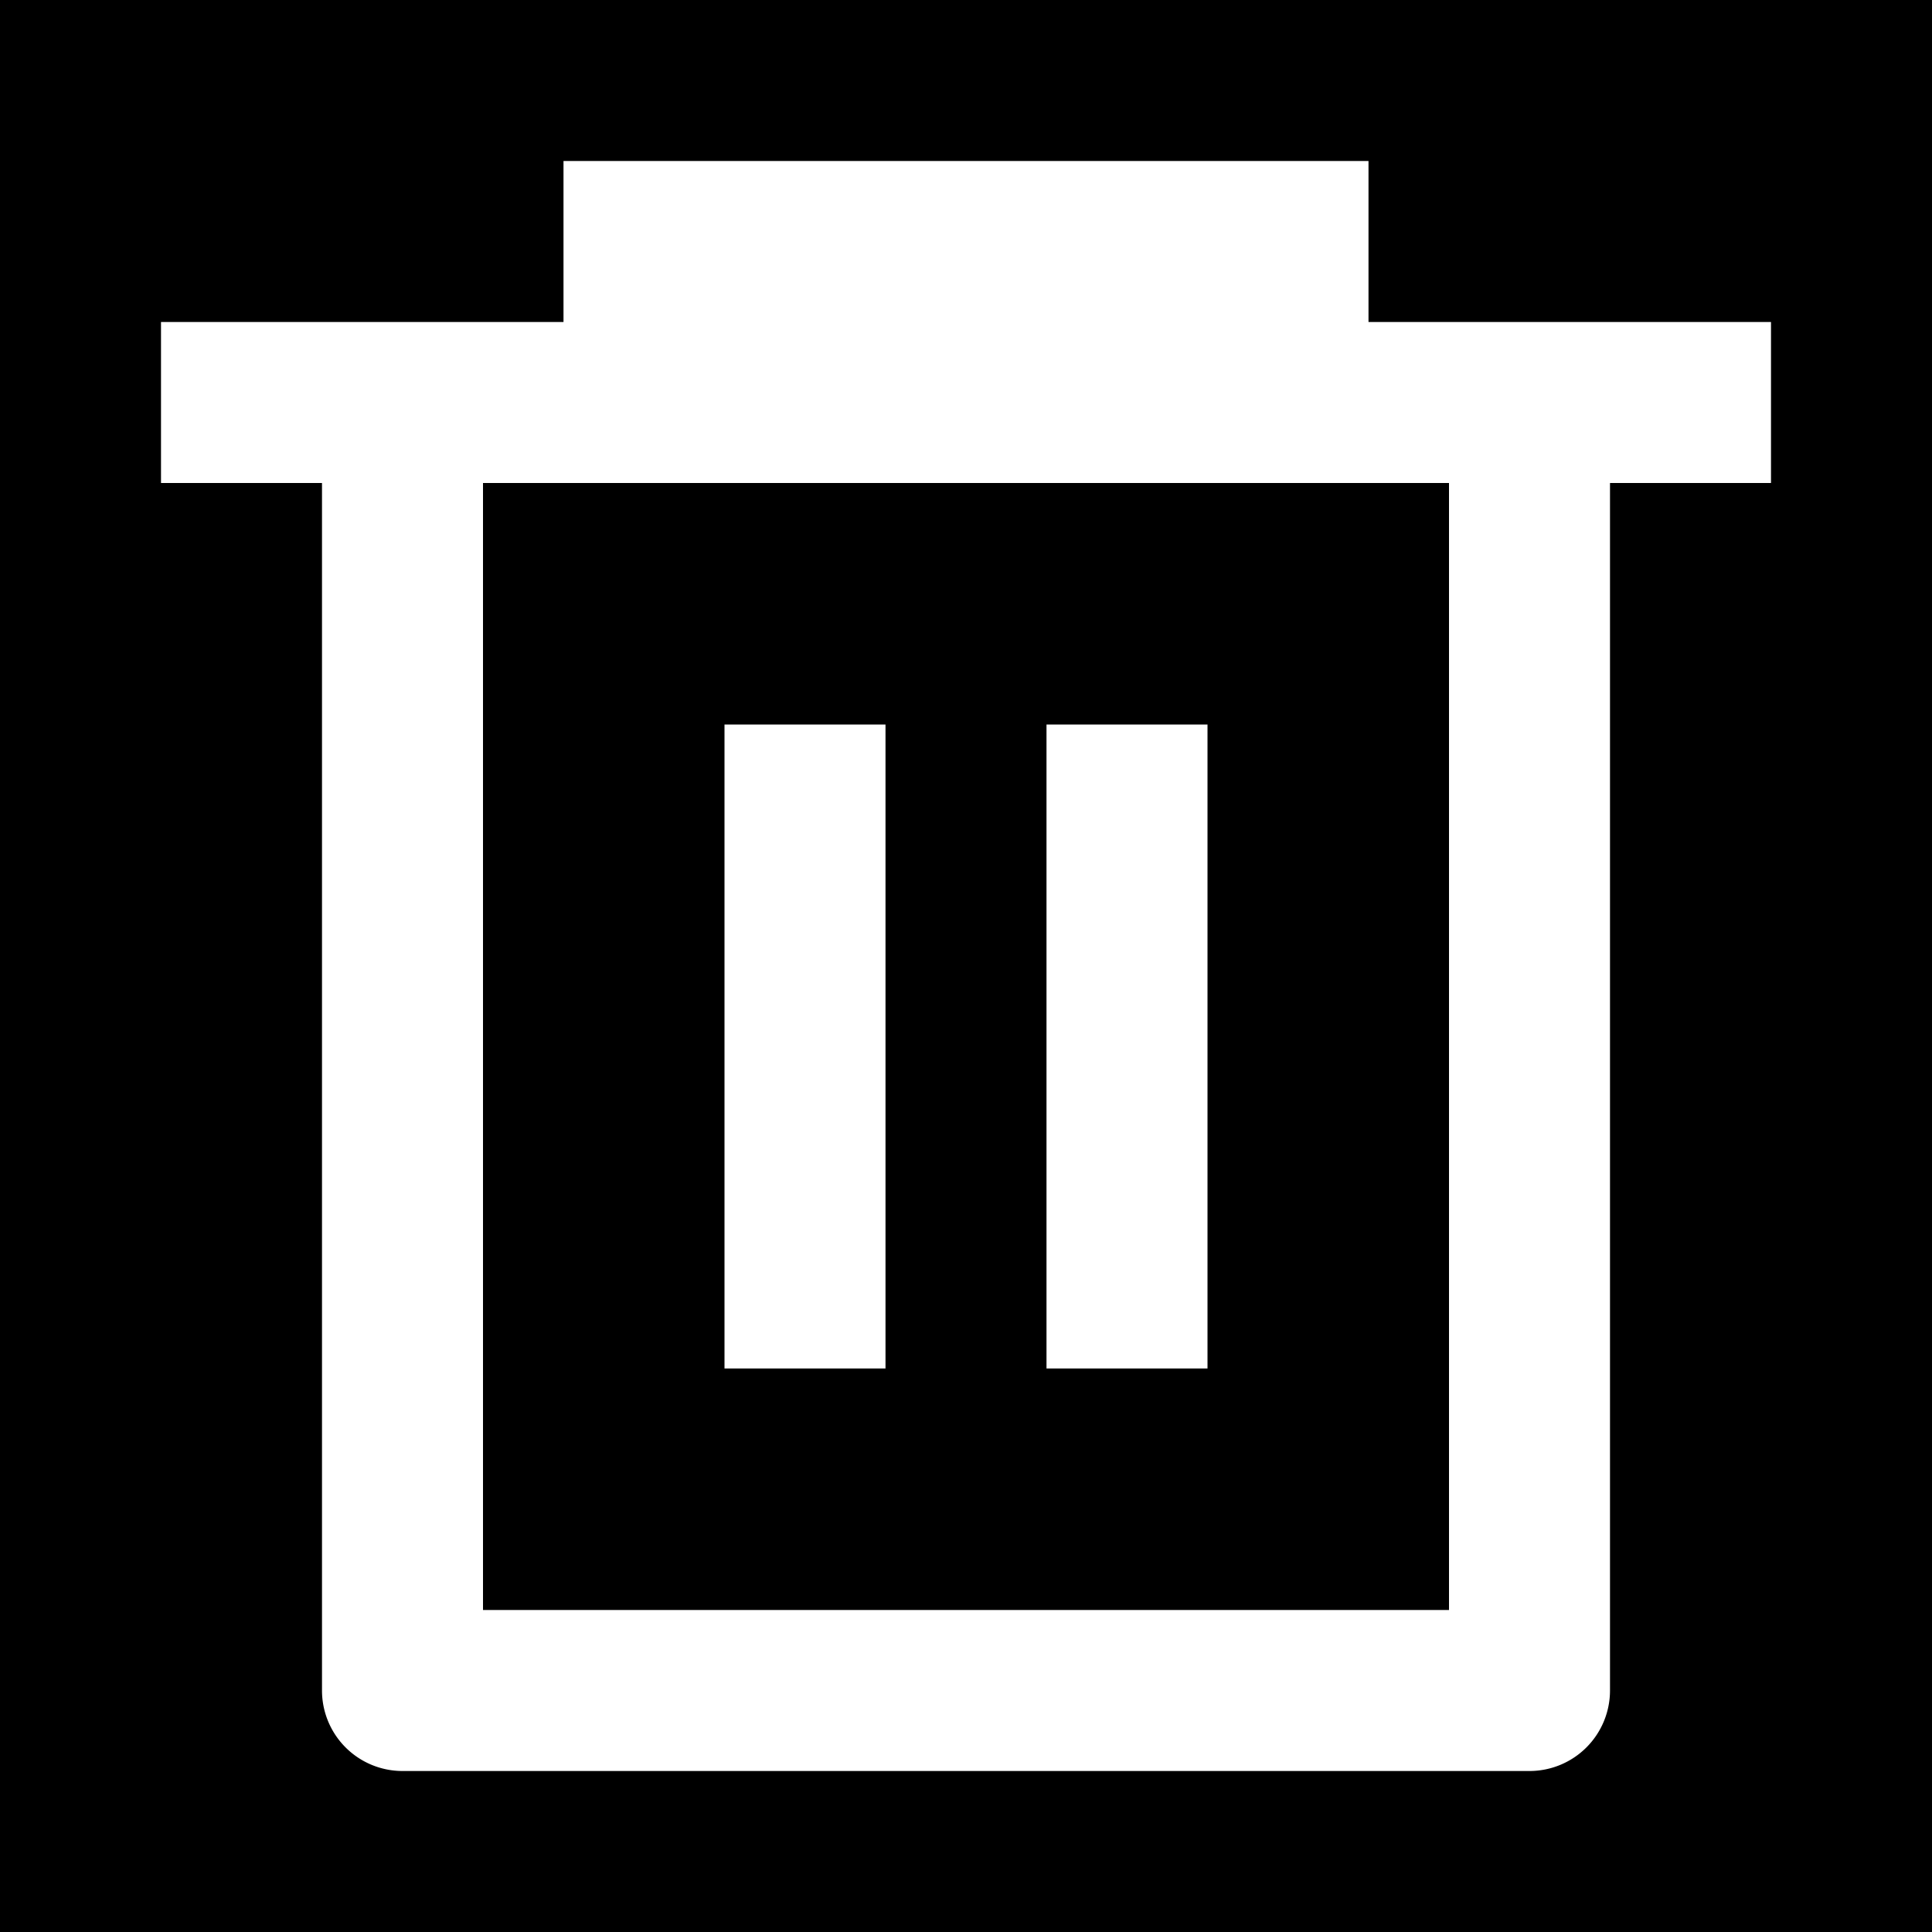 <svg xmlns="http://www.w3.org/2000/svg" viewBox="0 0 24 24" width="2em" height="2em"><path fill="currentColor" d="M0 0h24v24H0z"/><path d="M7 4V2h10v2h5v2h-2v15a1 1 0 0 1-1 1H5a1 1 0 0 1-1-1V6H2V4h5zM6 6v14h12V6H6zm3 3h2v8H9V9zm4 0h2v8h-2V9z" fill="rgba(255,255,255,1)"/></svg>